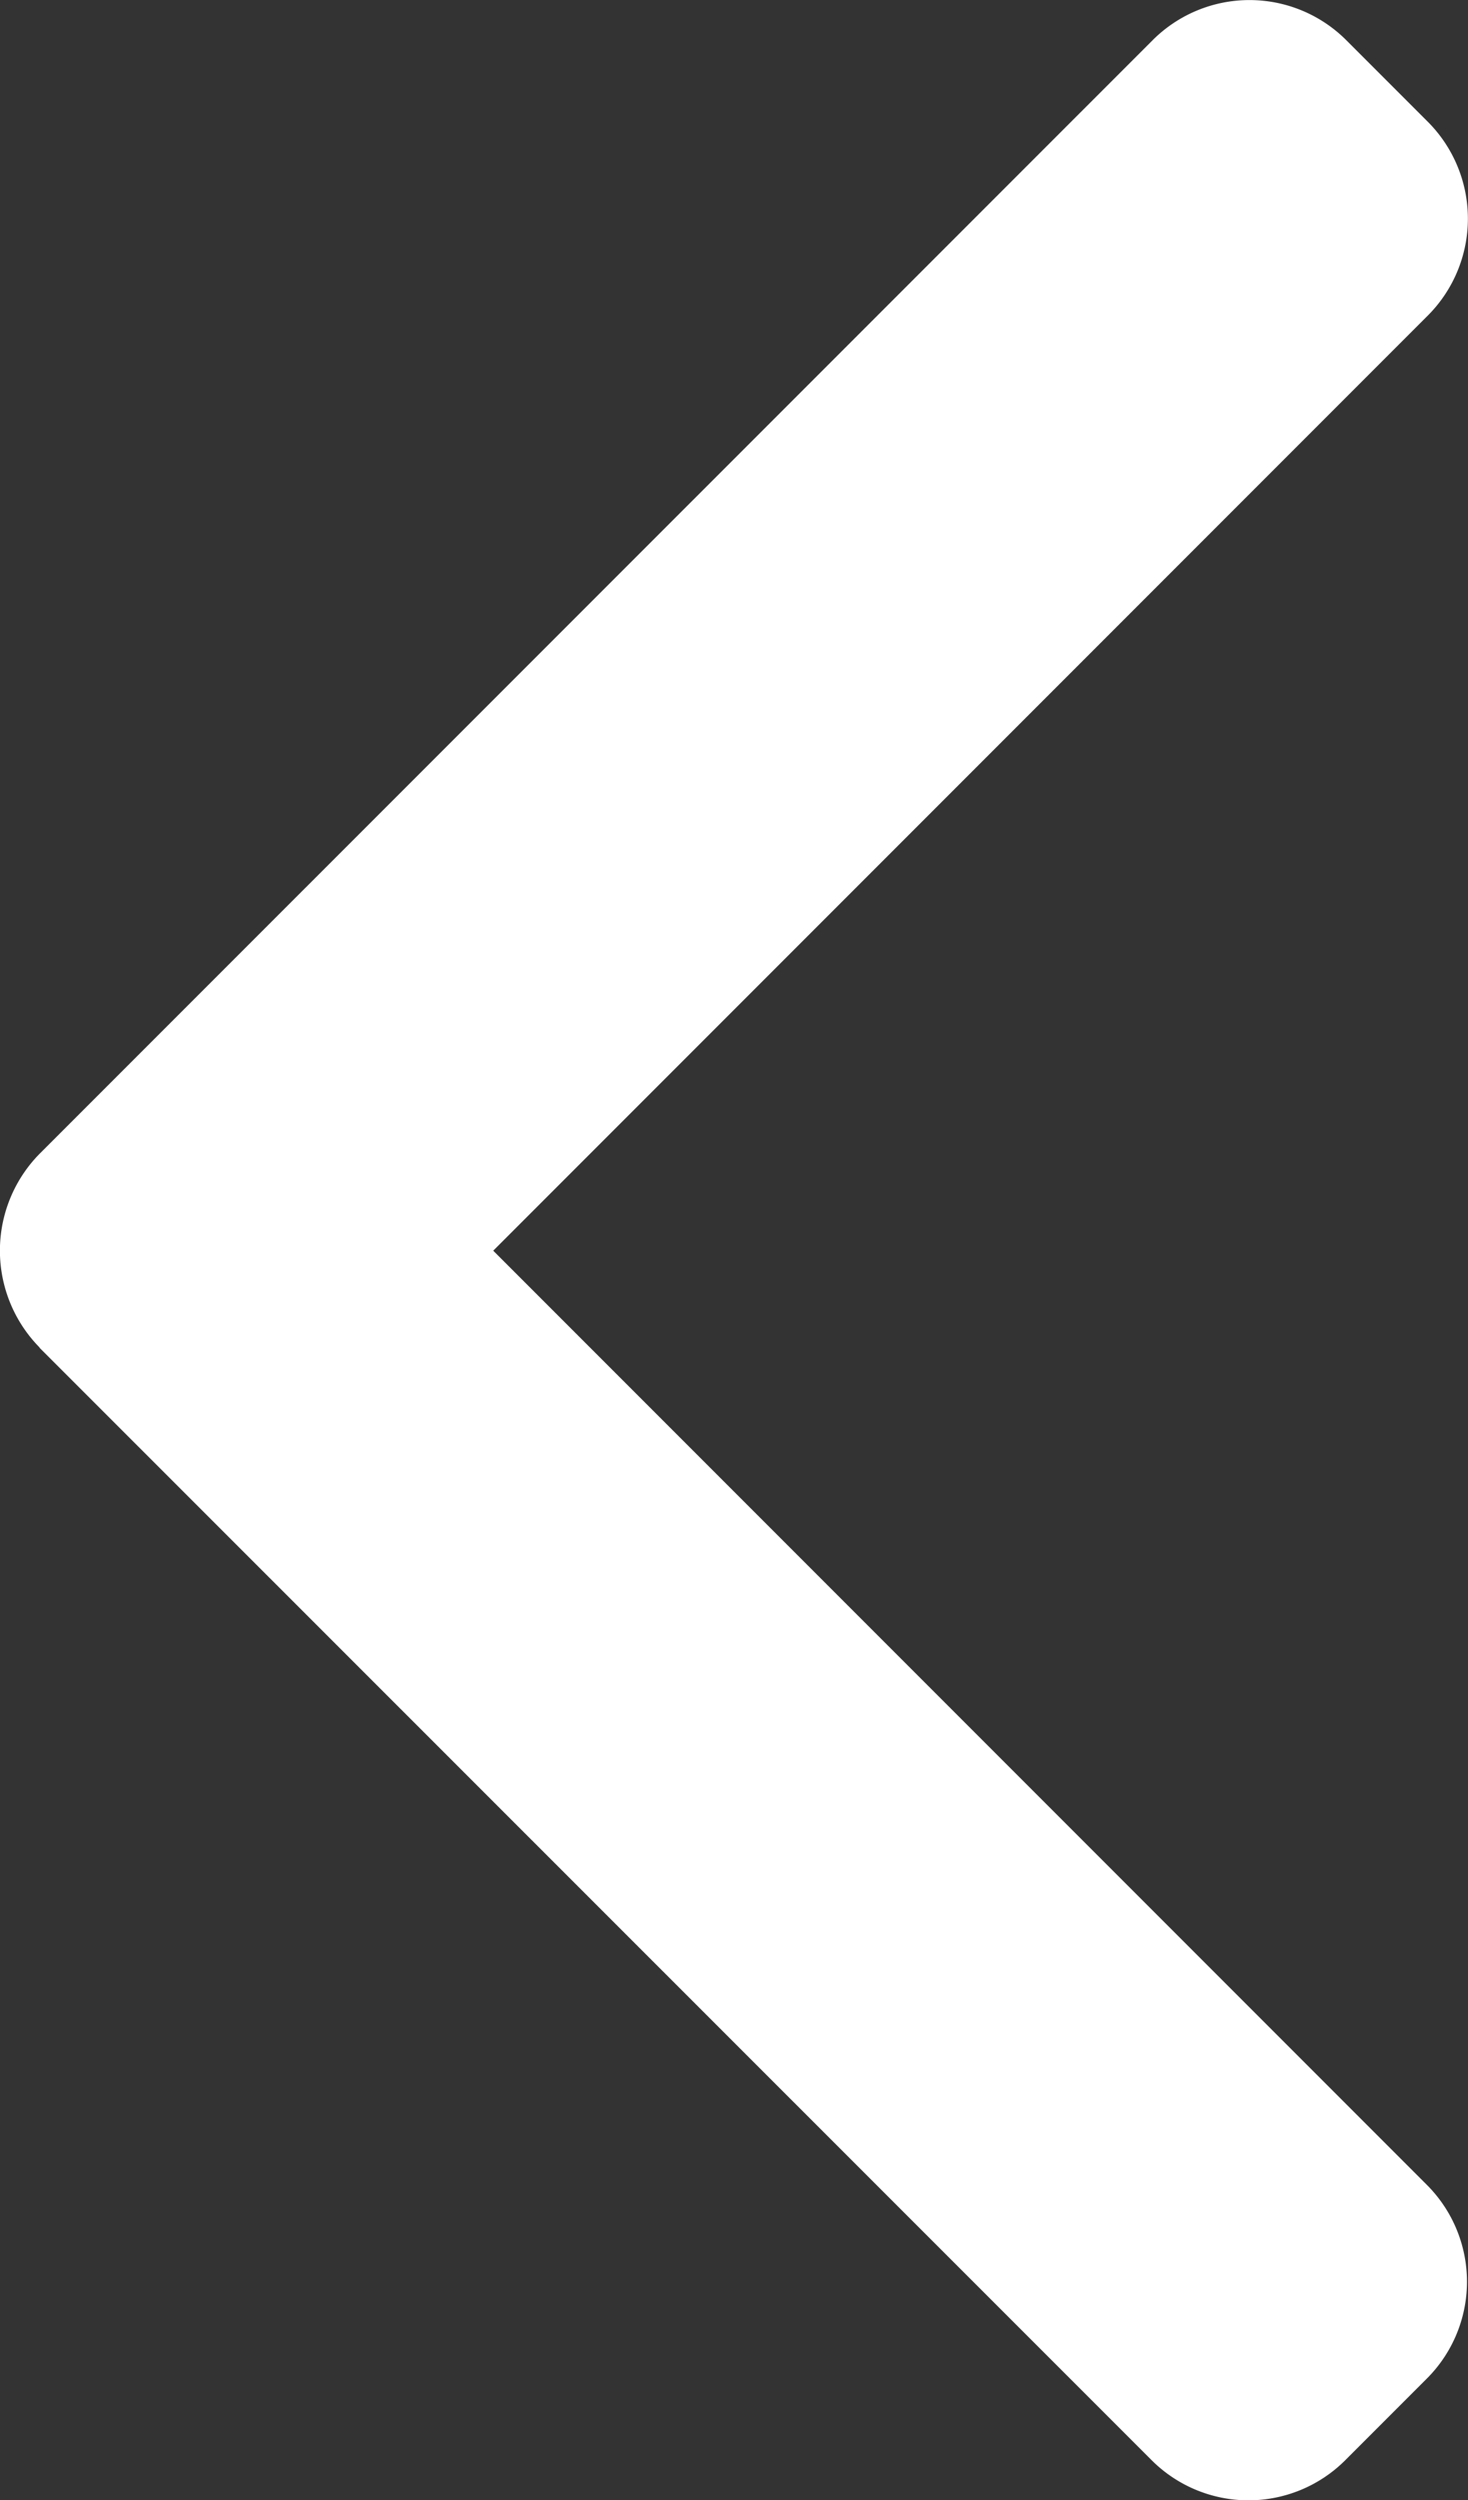 <svg xmlns="http://www.w3.org/2000/svg" width="13.176" height="22.428" viewBox="0 0 13.176 22.428"><rect x="0" y="0" width="13.176" height="22.428" fill="#333333" stroke="none"/><defs><style>.a{fill:#fff;}</style></defs><g transform="translate(13.176 22.428) rotate(180)"><path class="a" d="M114.3,10.339,104.316.358a1.229,1.229,0,0,0-1.735,0l-.735.735a1.228,1.228,0,0,0,0,1.735l8.381,8.381-8.39,8.39a1.23,1.23,0,0,0,0,1.735l.735.735a1.229,1.229,0,0,0,1.735,0l9.99-9.989a1.238,1.238,0,0,0,0-1.741Z" transform="translate(-101.478)"/></g></svg>